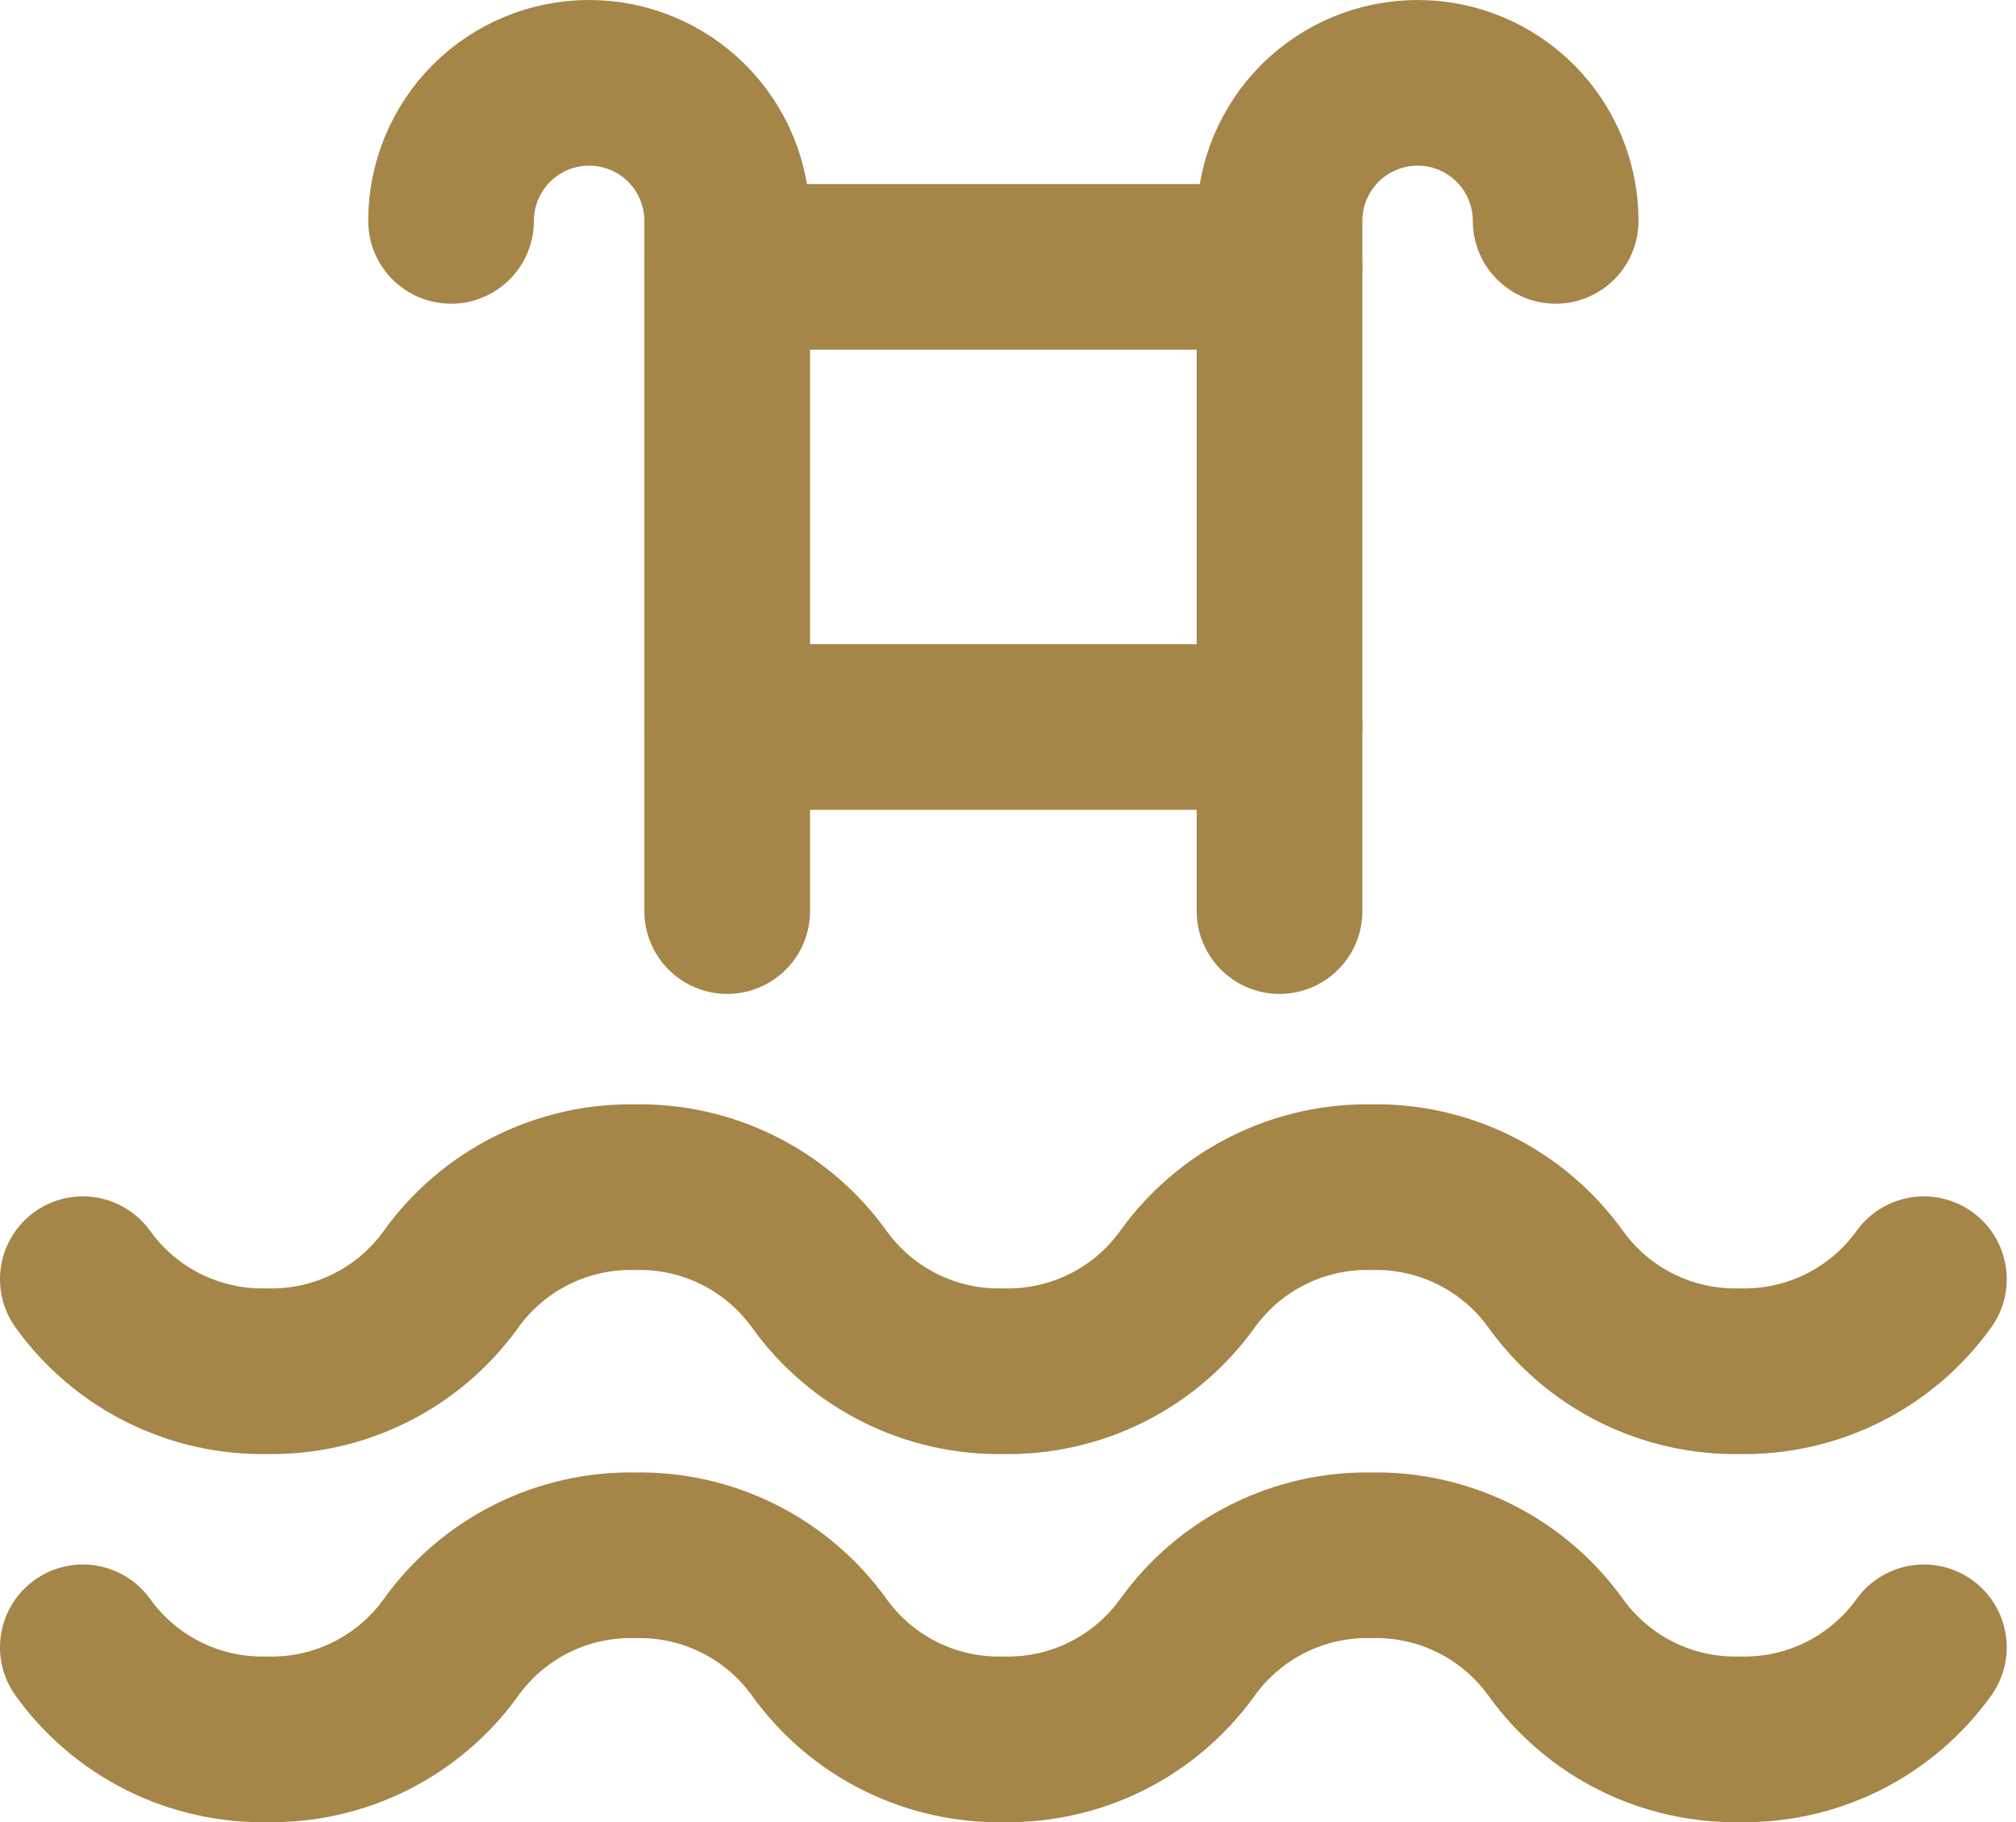 <svg width="73" height="66" viewBox="0 0 73 66" fill="none" xmlns="http://www.w3.org/2000/svg">
<path d="M3 59.665C3.757 60.72 4.76 61.575 5.921 62.156C7.083 62.736 8.368 63.025 9.666 62.998C10.965 63.025 12.25 62.736 13.412 62.156C14.573 61.575 15.576 60.72 16.333 59.665C17.09 58.61 18.093 57.755 19.254 57.175C20.416 56.594 21.701 56.305 22.999 56.332C24.297 56.305 25.583 56.594 26.744 57.175C27.906 57.755 28.909 58.61 29.666 59.665C30.423 60.72 31.425 61.575 32.587 62.156C33.748 62.736 35.034 63.025 36.332 62.998C37.63 63.025 38.916 62.736 40.077 62.156C41.239 61.575 42.241 60.72 42.998 59.665C43.756 58.61 44.758 57.755 45.92 57.175C47.081 56.594 48.367 56.305 49.665 56.332C50.963 56.305 52.249 56.594 53.41 57.175C54.572 57.755 55.574 58.61 56.331 59.665C57.089 60.72 58.091 61.575 59.253 62.156C60.414 62.736 61.7 63.025 62.998 62.998C64.296 63.025 65.581 62.736 66.743 62.156C67.904 61.575 68.907 60.72 69.664 59.665" stroke="#A58548" stroke-width="6" stroke-linecap="round" stroke-linejoin="round"/>
<path d="M3 46.332C3.757 47.387 4.76 48.242 5.921 48.822C7.083 49.403 8.368 49.692 9.666 49.665C10.965 49.692 12.25 49.403 13.412 48.822C14.573 48.242 15.576 47.387 16.333 46.332C17.09 45.277 18.093 44.422 19.254 43.842C20.416 43.261 21.701 42.972 22.999 42.999C24.297 42.972 25.583 43.261 26.744 43.842C27.906 44.422 28.909 45.277 29.666 46.332C30.423 47.387 31.425 48.242 32.587 48.822C33.748 49.403 35.034 49.692 36.332 49.665C37.63 49.692 38.916 49.403 40.077 48.822C41.239 48.242 42.241 47.387 42.998 46.332C43.756 45.277 44.758 44.422 45.92 43.842C47.081 43.261 48.367 42.972 49.665 42.999C50.963 42.972 52.249 43.261 53.41 43.842C54.572 44.422 55.574 45.277 56.331 46.332C57.089 47.387 58.091 48.242 59.253 48.822C60.414 49.403 61.7 49.692 62.998 49.665C64.296 49.692 65.581 49.403 66.743 48.822C67.904 48.242 68.907 47.387 69.664 46.332" stroke="#A58548" stroke-width="6" stroke-linecap="round" stroke-linejoin="round"/>
<path d="M46.332 32.999V8C46.332 6.674 46.859 5.402 47.796 4.464C48.734 3.527 50.006 3 51.332 3C52.658 3 53.929 3.527 54.867 4.464C55.805 5.402 56.331 6.674 56.331 8" stroke="#A58548" stroke-width="6" stroke-linecap="round" stroke-linejoin="round"/>
<path d="M26.332 32.999V8C26.332 6.674 25.806 5.402 24.868 4.464C23.93 3.527 22.659 3 21.333 3C20.006 3 18.735 3.527 17.797 4.464C16.86 5.402 16.333 6.674 16.333 8" stroke="#A58548" stroke-width="6" stroke-linecap="round" stroke-linejoin="round"/>
<path d="M46.332 9.666H26.332" stroke="#A58548" stroke-width="6" stroke-linecap="round" stroke-linejoin="round"/>
<path d="M26.332 26.332H46.332" stroke="#A58548" stroke-width="6" stroke-linecap="round" stroke-linejoin="round"/>
</svg>
